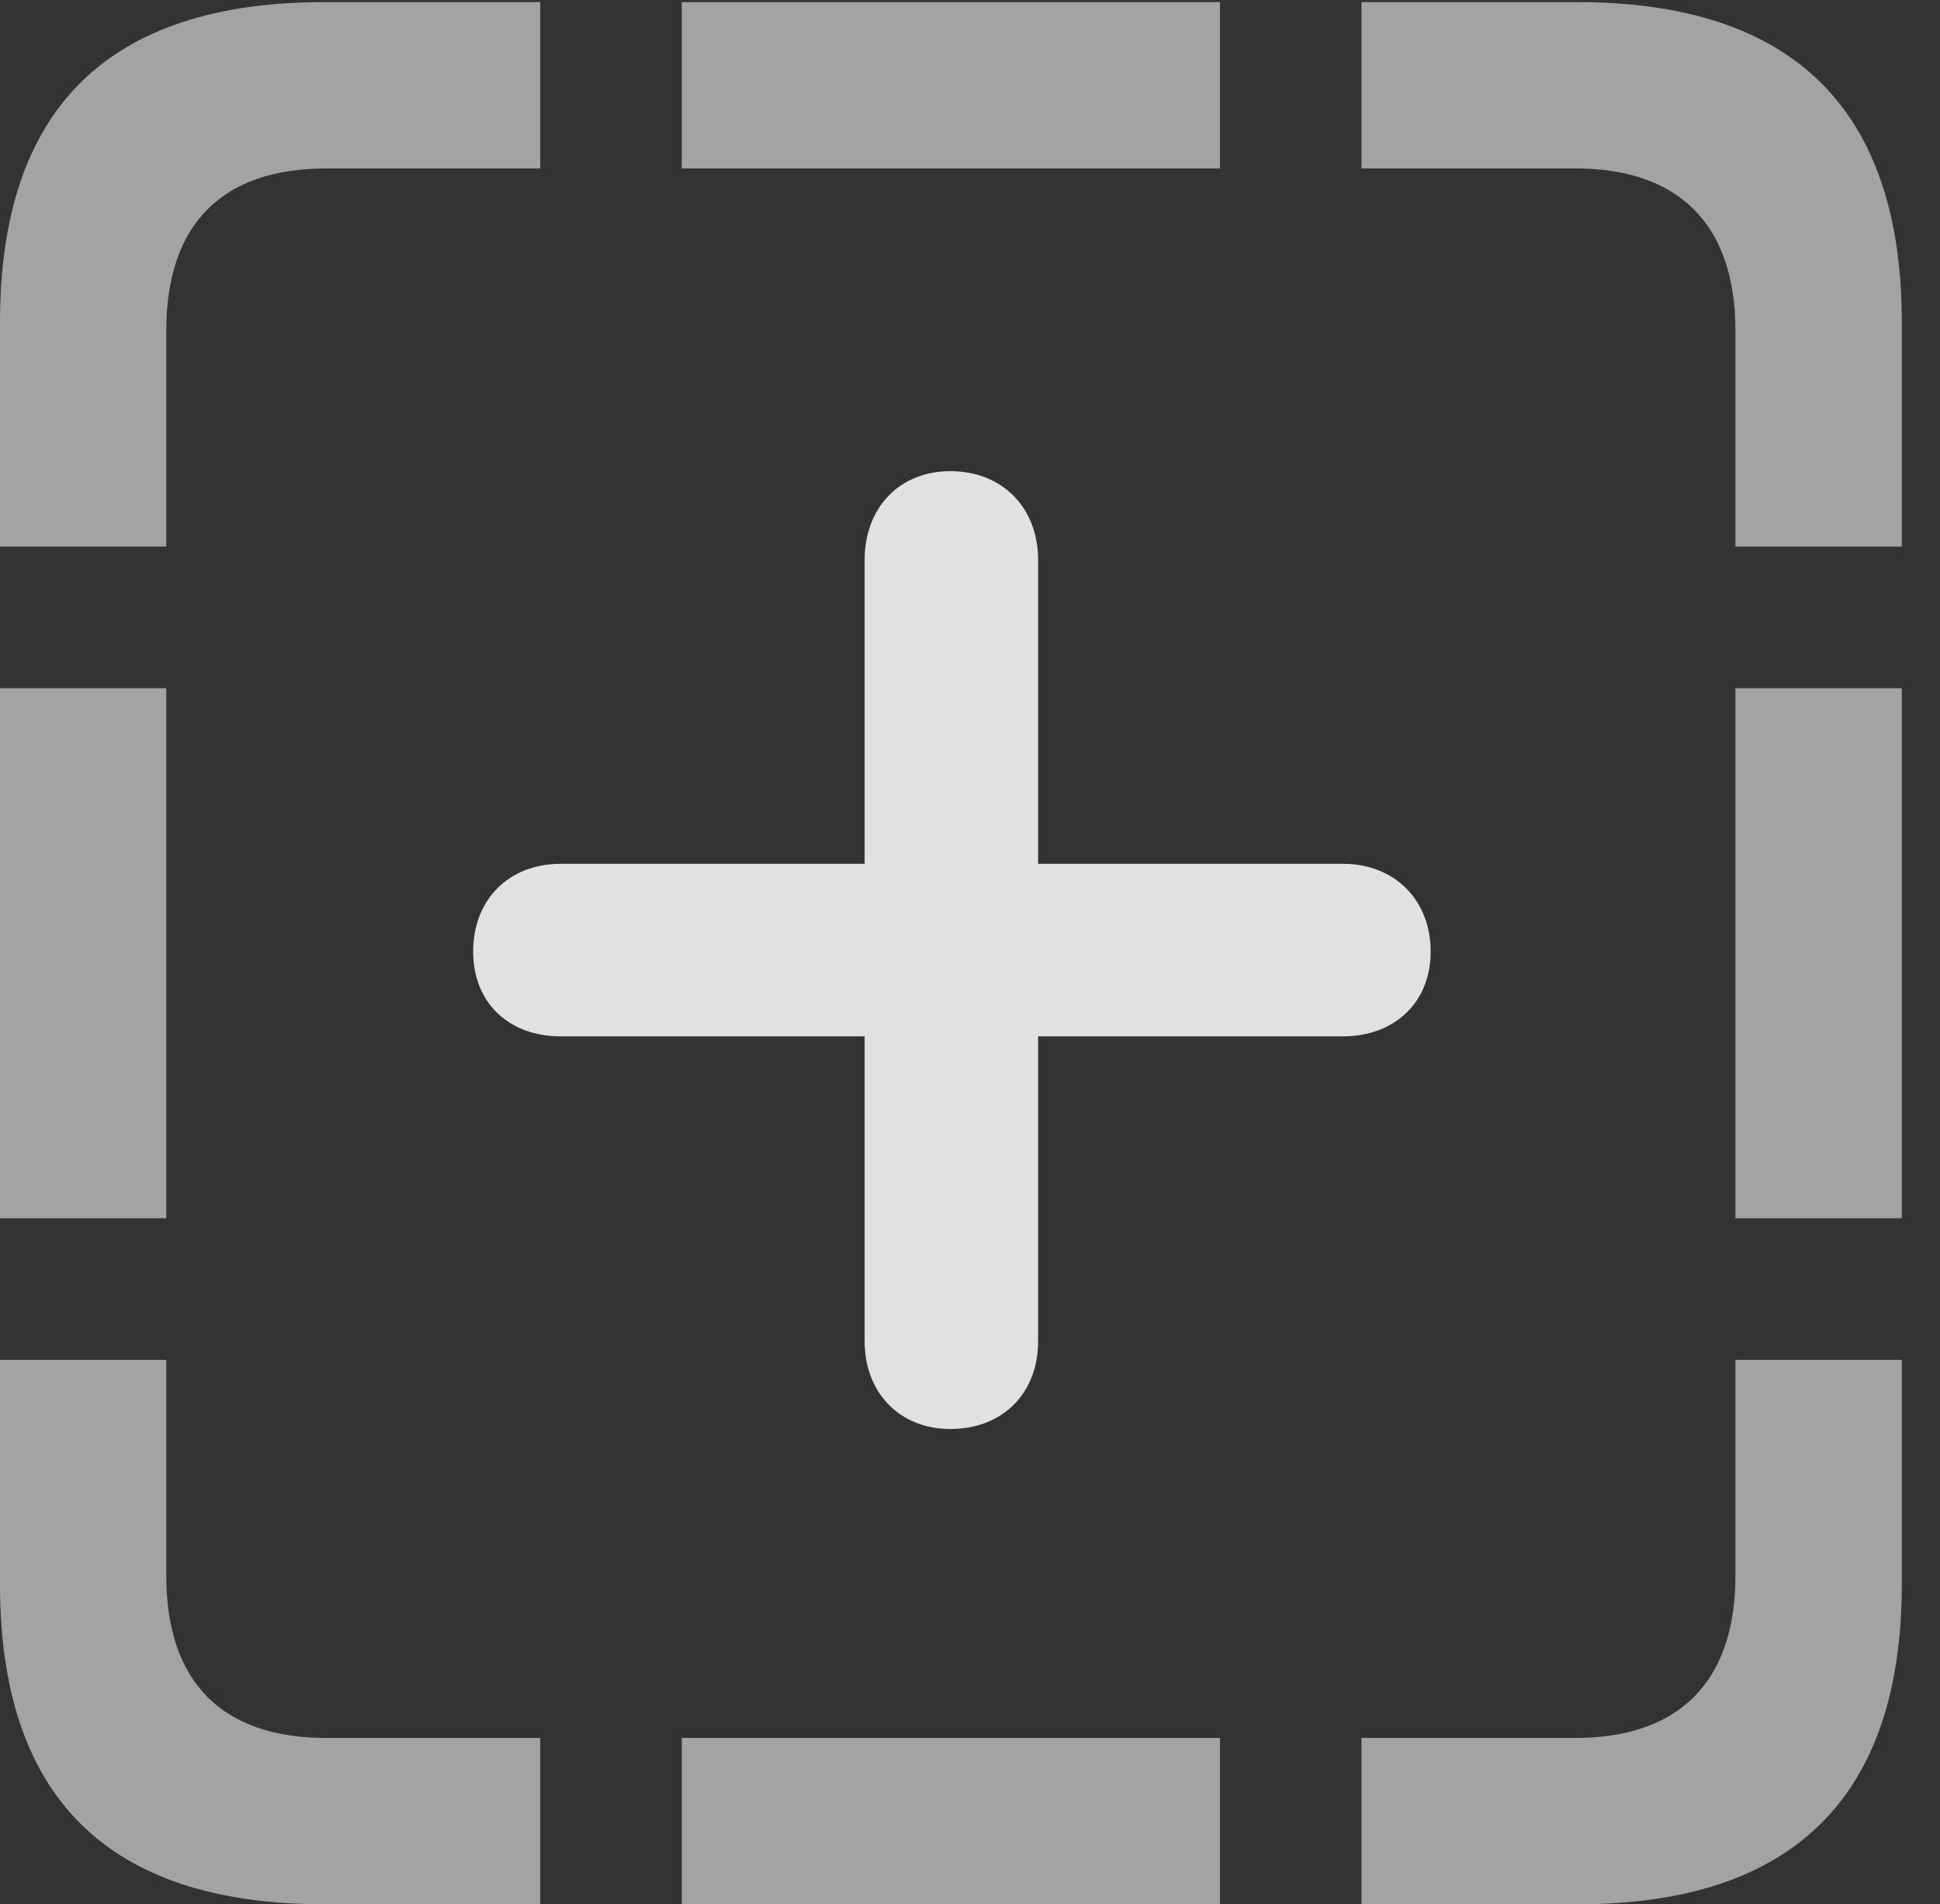 <?xml version="1.0" encoding="UTF-8"?>
<!--Generator: Apple Native CoreSVG 232.5-->
<!DOCTYPE svg
PUBLIC "-//W3C//DTD SVG 1.1//EN"
       "http://www.w3.org/Graphics/SVG/1.1/DTD/svg11.dtd">
<svg version="1.1" xmlns="http://www.w3.org/2000/svg" xmlns:xlink="http://www.w3.org/1999/xlink" width="18.34" height="17.998">
 <rect width="100%" height="100%" fill="#333333" stroke="none"/>
 <g>
  <rect height="17.998" opacity="0" width="18.34" x="0" y="0"/>
  <path d="M0 5.166L1.572 5.166L1.572 3.125C1.572 2.109 2.109 1.592 3.086 1.592L5.107 1.592L5.107 0.02L3.066 0.02C1.025 0.02 0 1.025 0 3.047ZM6.445 1.592L11.533 1.592L11.533 0.02L6.445 0.02ZM16.406 5.166L17.979 5.166L17.979 3.047C17.979 1.035 16.953 0.02 14.912 0.02L12.871 0.02L12.871 1.592L14.893 1.592C15.859 1.592 16.406 2.109 16.406 3.125ZM16.406 11.514L17.979 11.514L17.979 6.504L16.406 6.504ZM12.871 17.998L14.912 17.998C16.953 17.998 17.979 16.982 17.979 14.971L17.979 12.852L16.406 12.852L16.406 14.893C16.406 15.908 15.859 16.426 14.893 16.426L12.871 16.426ZM6.445 17.998L11.533 17.998L11.533 16.426L6.445 16.426ZM3.066 17.998L5.107 17.998L5.107 16.426L3.086 16.426C2.109 16.426 1.572 15.908 1.572 14.893L1.572 12.852L0 12.852L0 14.971C0 16.992 1.025 17.998 3.066 17.998ZM0 11.514L1.572 11.514L1.572 6.504L0 6.504Z" fill="#ffffff" fill-opacity="0.55"/>
  <path d="M4.473 8.994C4.473 9.473 4.805 9.795 5.303 9.795L8.174 9.795L8.174 12.676C8.174 13.164 8.506 13.506 8.984 13.506C9.473 13.506 9.814 13.174 9.814 12.676L9.814 9.795L12.695 9.795C13.184 9.795 13.525 9.473 13.525 8.994C13.525 8.506 13.184 8.164 12.695 8.164L9.814 8.164L9.814 5.293C9.814 4.795 9.473 4.453 8.984 4.453C8.506 4.453 8.174 4.795 8.174 5.293L8.174 8.164L5.303 8.164C4.805 8.164 4.473 8.506 4.473 8.994Z" fill="#ffffff" fill-opacity="0.85"/>
 </g>
</svg>
